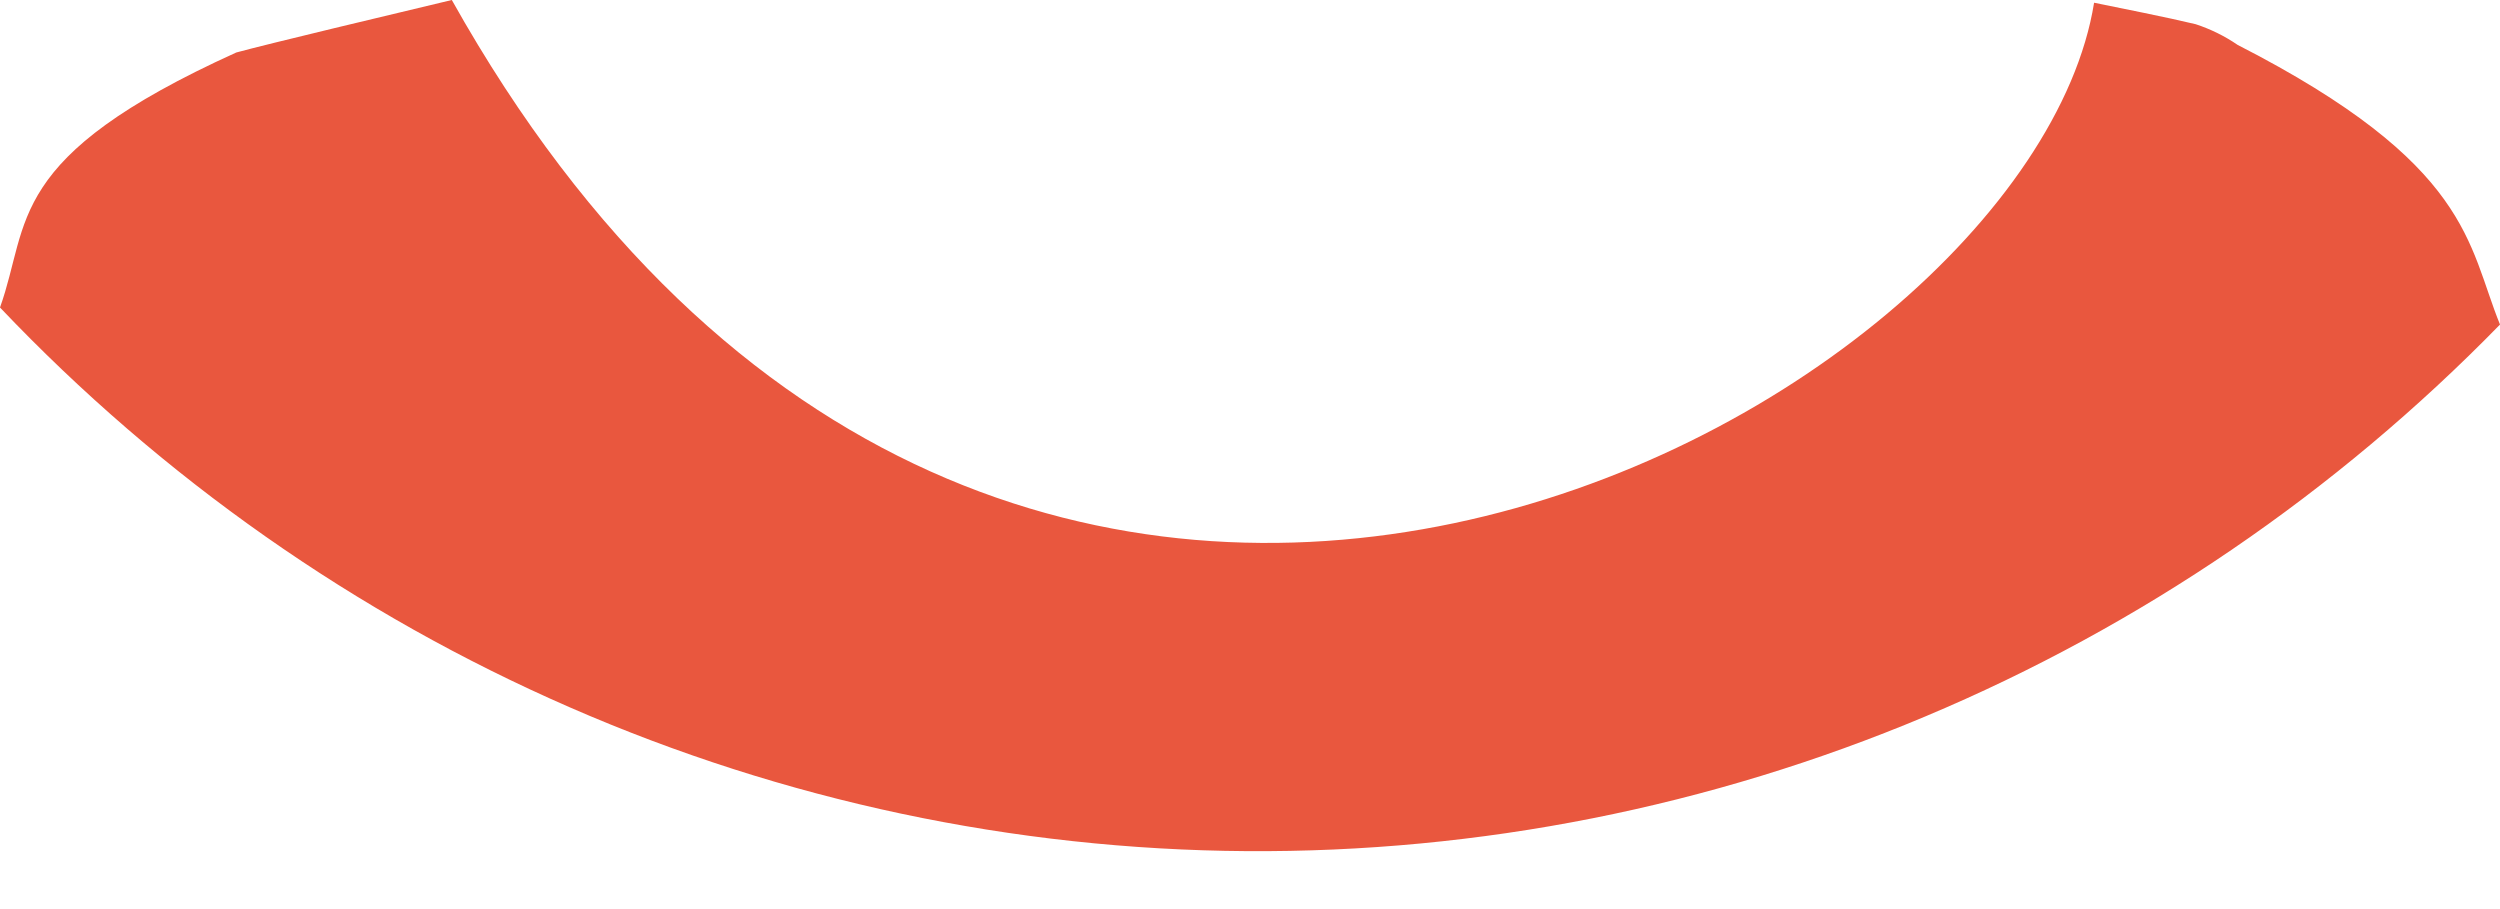 <svg width="22" height="8" viewBox="0 0 22 8" fill="none" xmlns="http://www.w3.org/2000/svg">
<path fill-rule="evenodd" clip-rule="evenodd" d="M22 2.856C21.713 2.151 21.748 1.448 19.691 0.395C19.577 0.317 19.453 0.256 19.322 0.213C19.078 0.154 18.643 0.068 18.428 0.024C17.845 3.657 8.802 8.614 3.976 0C3.457 0.124 2.369 0.383 2.079 0.462C0.036 1.389 0.27 1.952 0 2.706C1.426 4.207 3.13 5.403 5.013 6.224C6.896 7.046 8.921 7.476 10.969 7.49C13.017 7.504 15.048 7.101 16.942 6.305C18.835 5.51 20.555 4.337 22 2.856Z" fill="#E9573E"/>
</svg>
